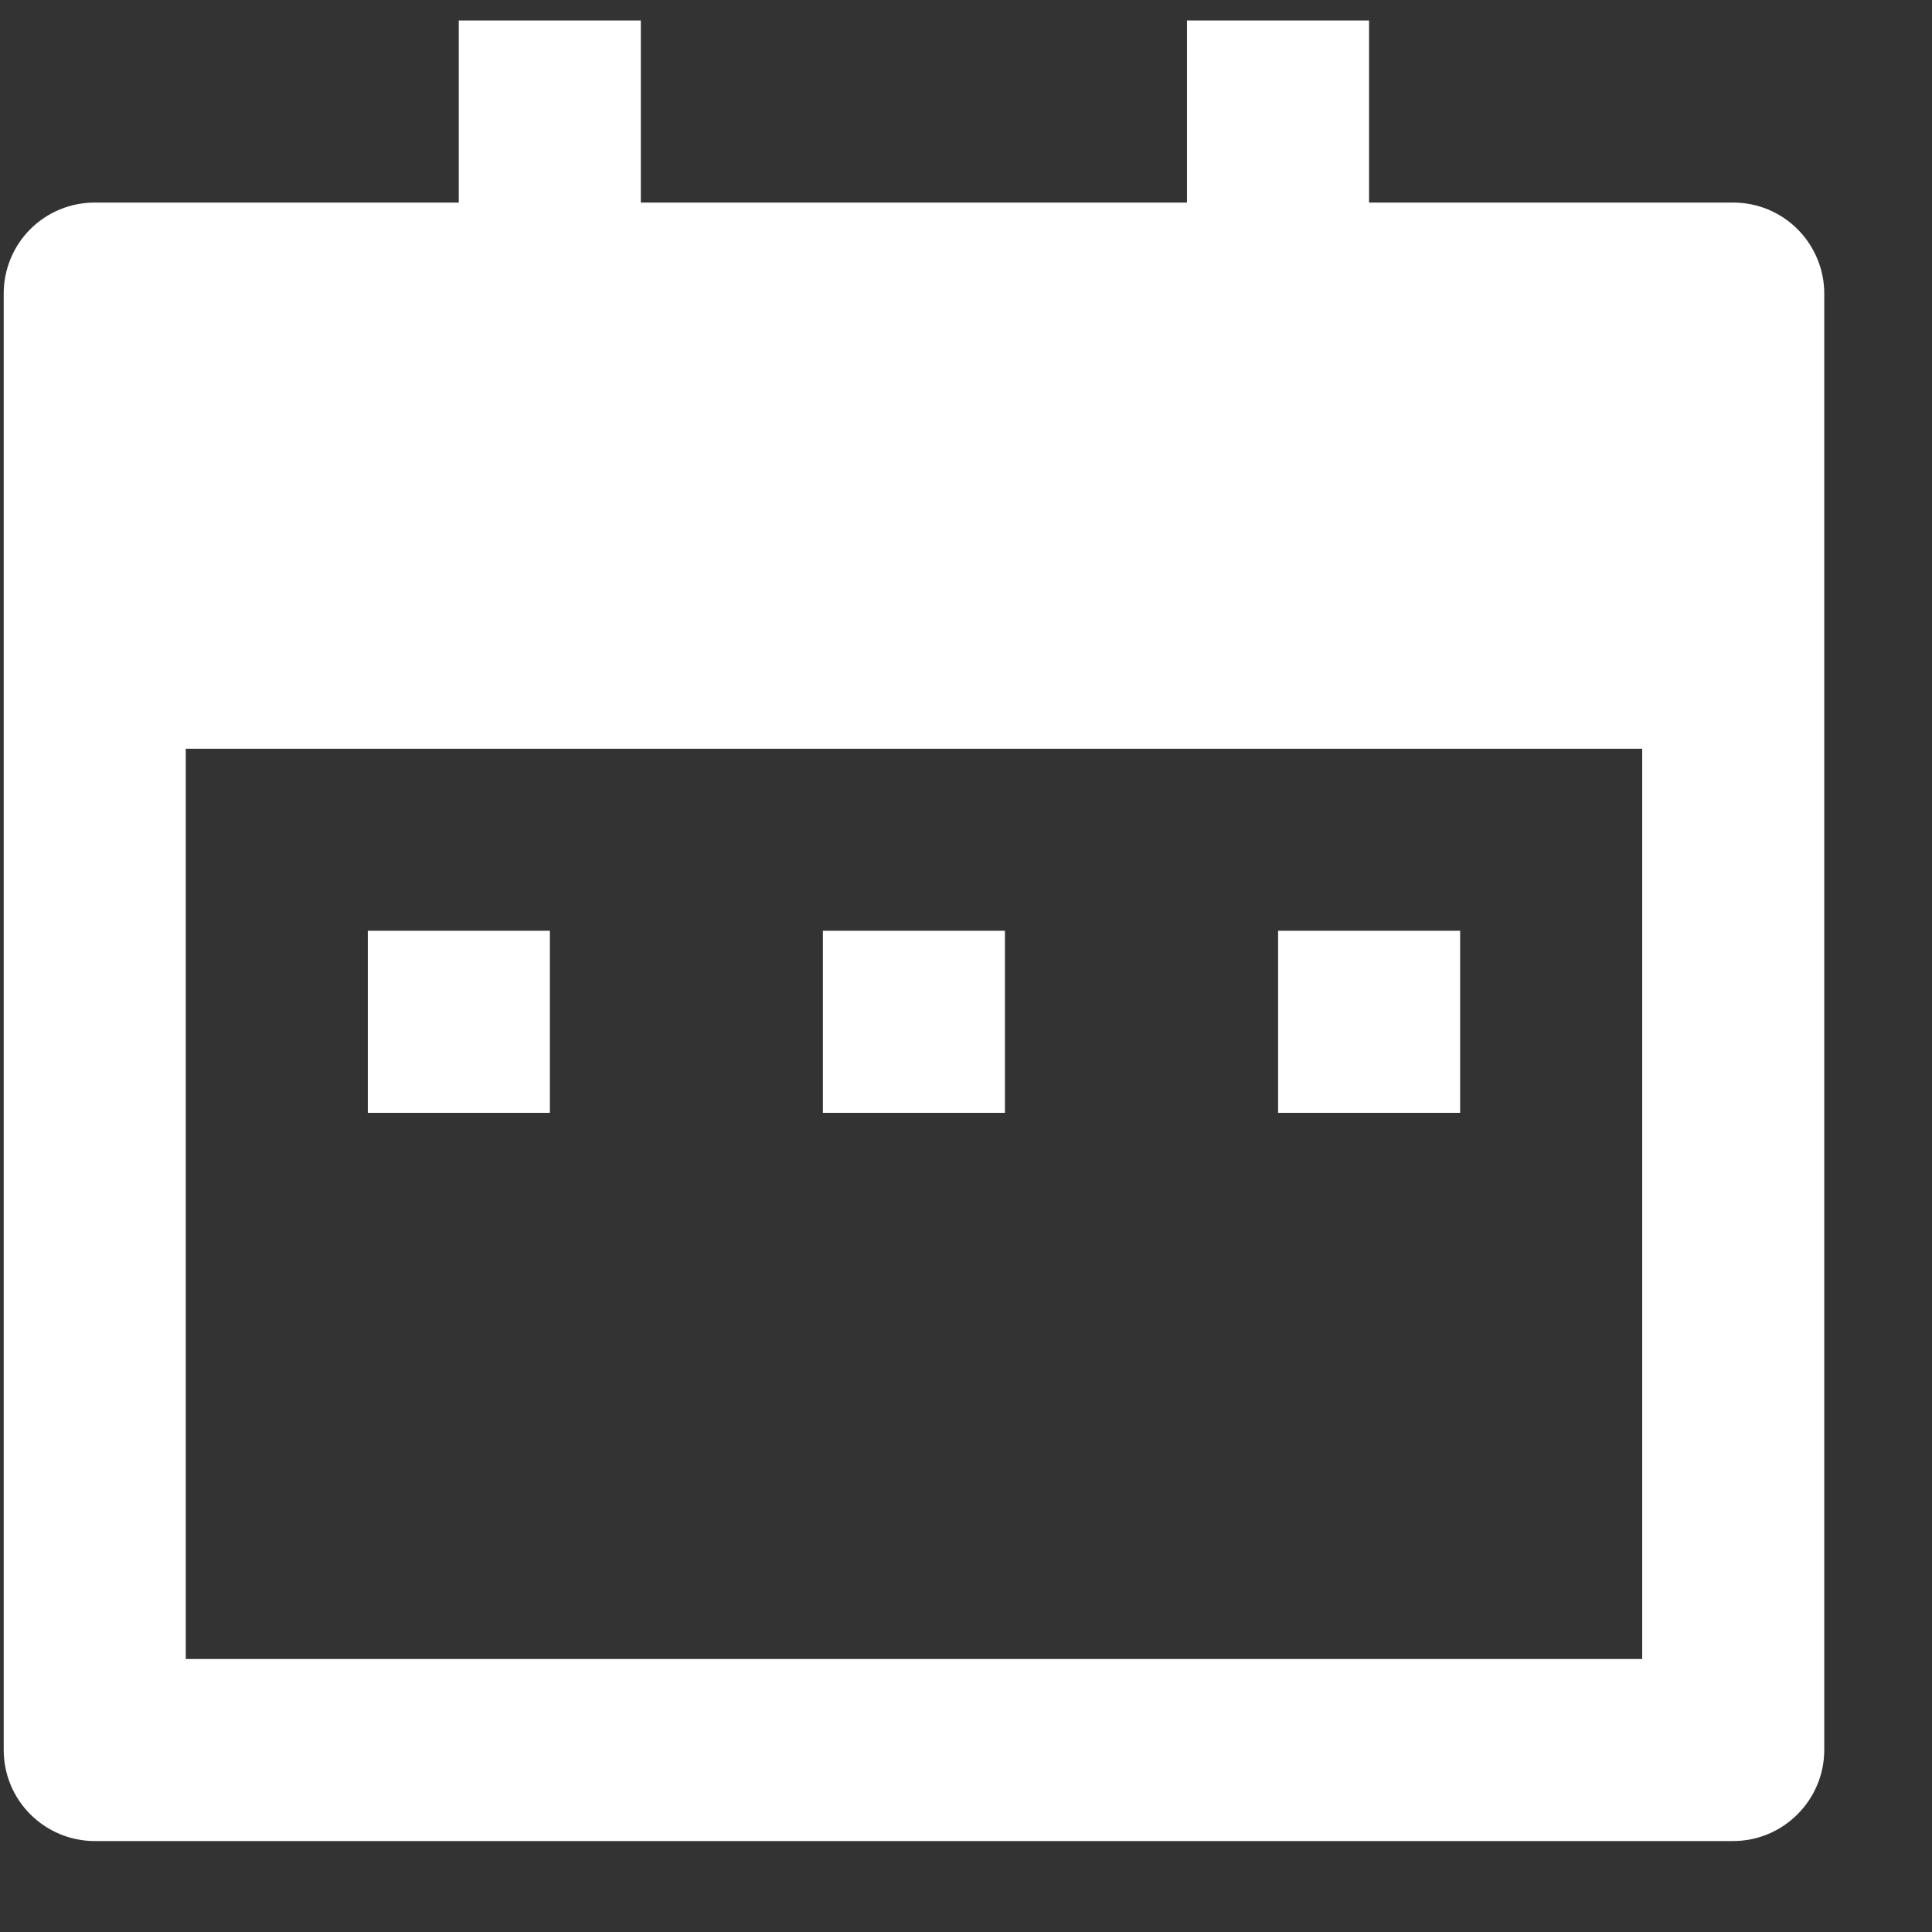 <svg width="13" height="13" viewBox="0 0 13 13" fill="none" xmlns="http://www.w3.org/2000/svg">
<rect x="0" y="0" width="13" height="13" fill="#333333" stroke="none"/>
<path d="M9.212 1.363H11.662C11.825 1.363 11.98 1.427 12.095 1.542C12.21 1.657 12.275 1.813 12.275 1.975V11.775C12.275 11.938 12.21 12.093 12.095 12.208C11.98 12.323 11.825 12.388 11.662 12.388H0.637C0.475 12.388 0.319 12.323 0.204 12.208C0.089 12.093 0.025 11.938 0.025 11.775V1.975C0.025 1.813 0.089 1.657 0.204 1.542C0.319 1.427 0.475 1.363 0.637 1.363H3.087V0.138H4.312V1.363H7.987V0.138H9.212V1.363ZM1.25 5.038V11.163H11.05V5.038H1.25ZM2.475 6.263H3.7V7.488H2.475V6.263ZM5.537 6.263H6.762V7.488H5.537V6.263ZM8.6 6.263H9.825V7.488H8.6V6.263Z" fill="white"/>
</svg>

